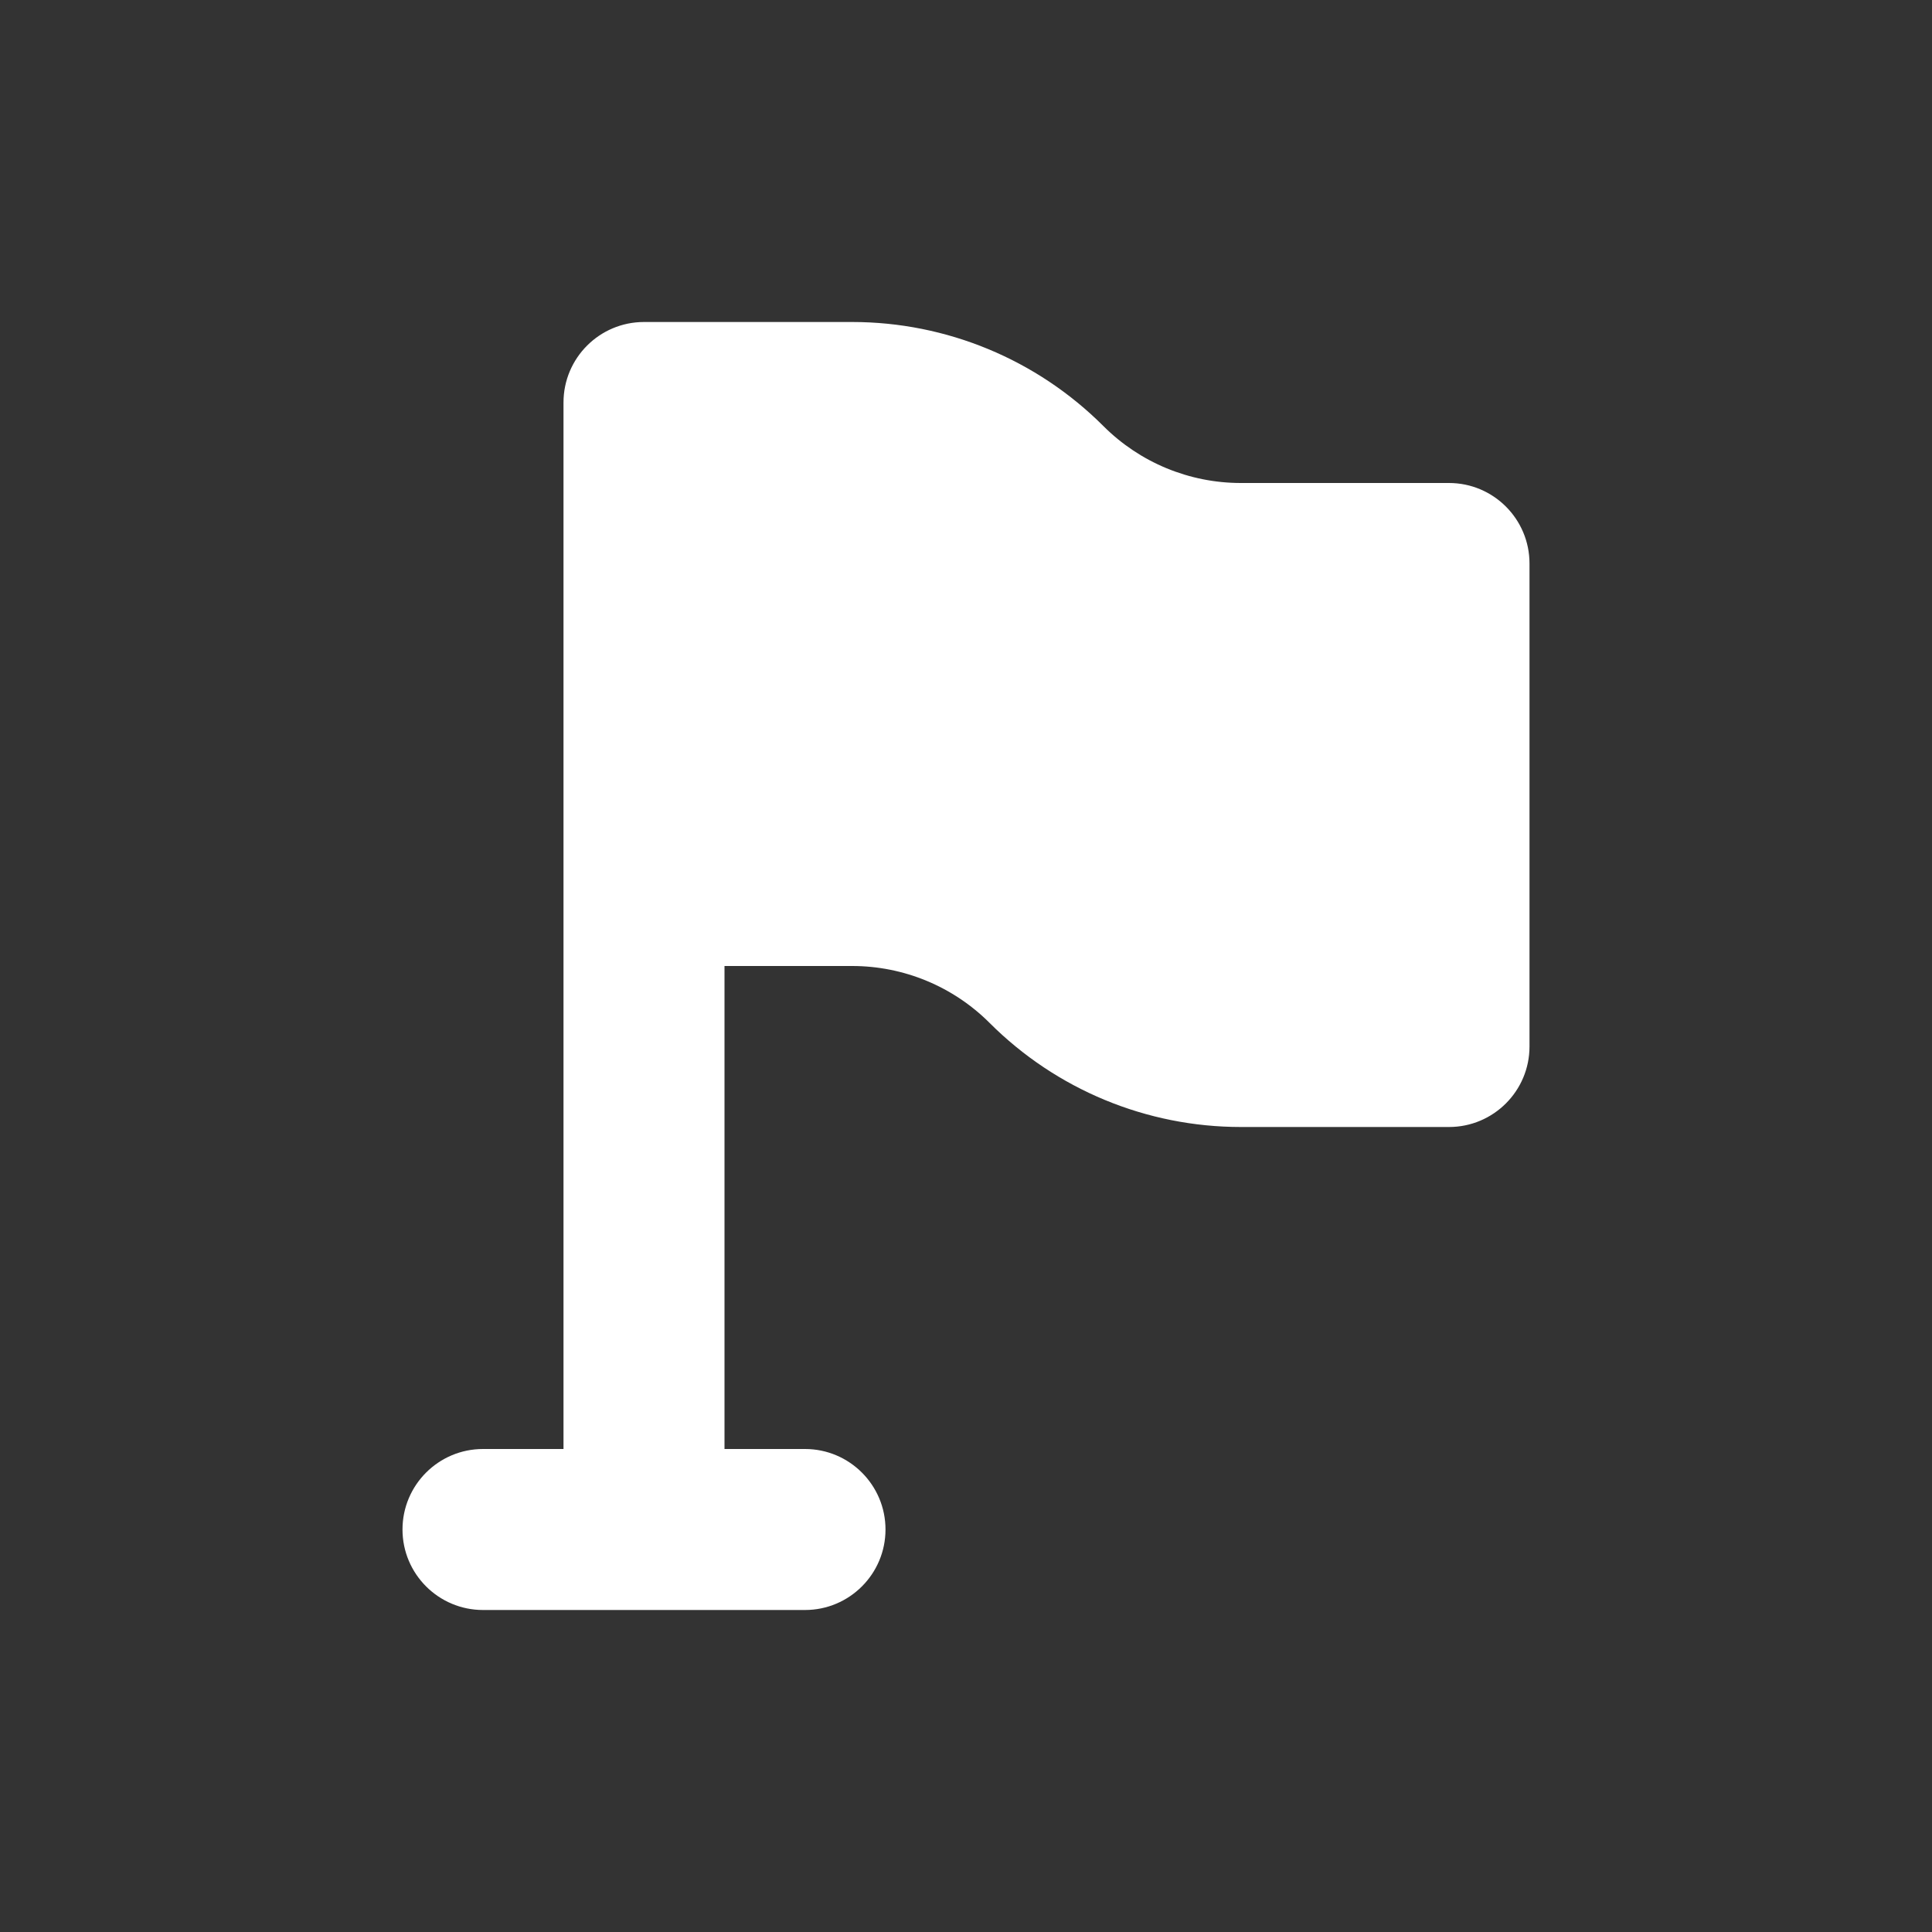 <svg width="24" height="24" viewBox="0 0 24 24" fill="none" xmlns="http://www.w3.org/2000/svg">
<rect x="0" y="0" width="24" height="24" fill="#333333" stroke="none"/>
<path fill-rule="evenodd" clip-rule="evenodd" d="M7 5C7 4.448 7.448 4 8 4H10.586C11.757 4 12.879 4.465 13.707 5.293C14.16 5.746 14.774 6 15.414 6H18C18.552 6 19 6.448 19 7V13C19 13.552 18.552 14 18 14H15.414C14.243 14 13.121 13.535 12.293 12.707C11.84 12.254 11.226 12 10.586 12H9V18H10C10.552 18 11 18.448 11 19C11 19.552 10.552 20 10 20H6C5.448 20 5 19.552 5 19C5 18.448 5.448 18 6 18H7V5Z" fill="white"/>
</svg>
